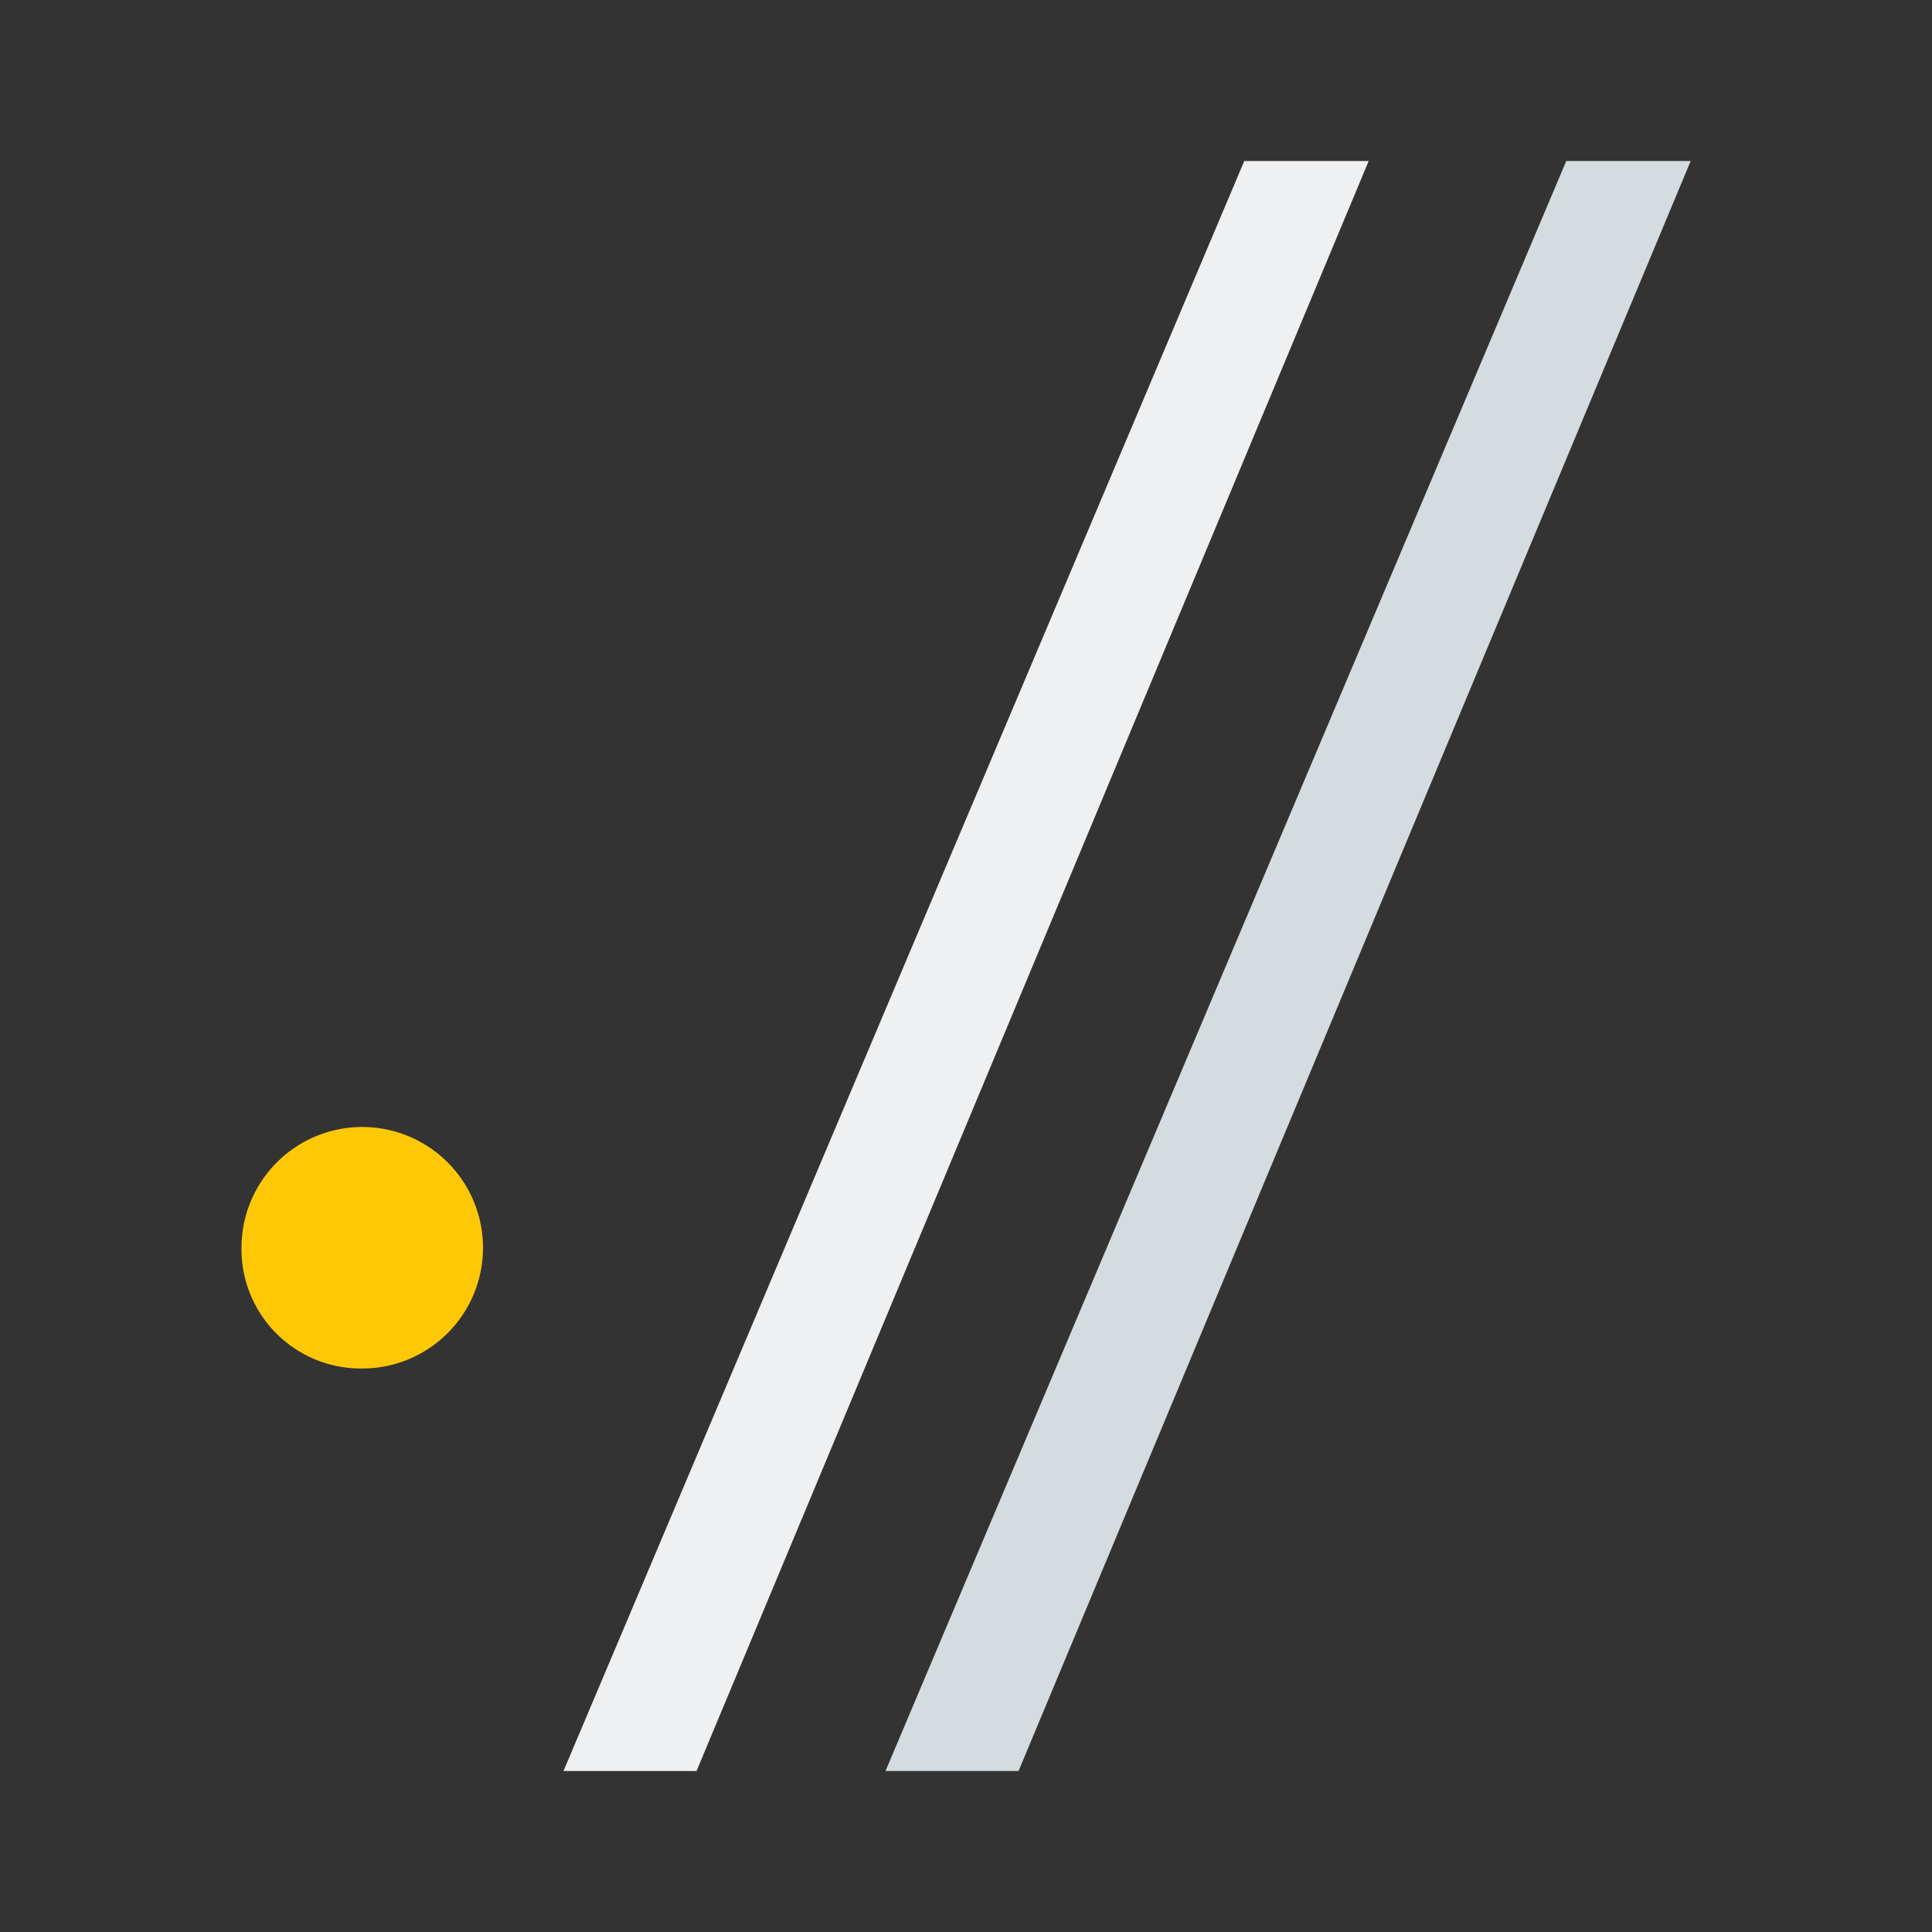 <svg id="Logomark" xmlns="http://www.w3.org/2000/svg" viewBox="0 0 528 528"><rect x="0" y="0" width="528" height="528" fill="#333333" stroke="none"/><defs><style>.cls-1{fill:#ffc807;}.cls-2{fill:#d4dce0;}.cls-3{fill:#eef0f2;}</style></defs><path class="cls-1" d="M66,341a33,33,0,1,1,33,33A32.61,32.61,0,0,1,66,341Z"/><path class="cls-2" d="M428.05,44h34L278.36,484H242Z"/><path class="cls-3" d="M340.05,44h34L190.36,484H154Z"/></svg>